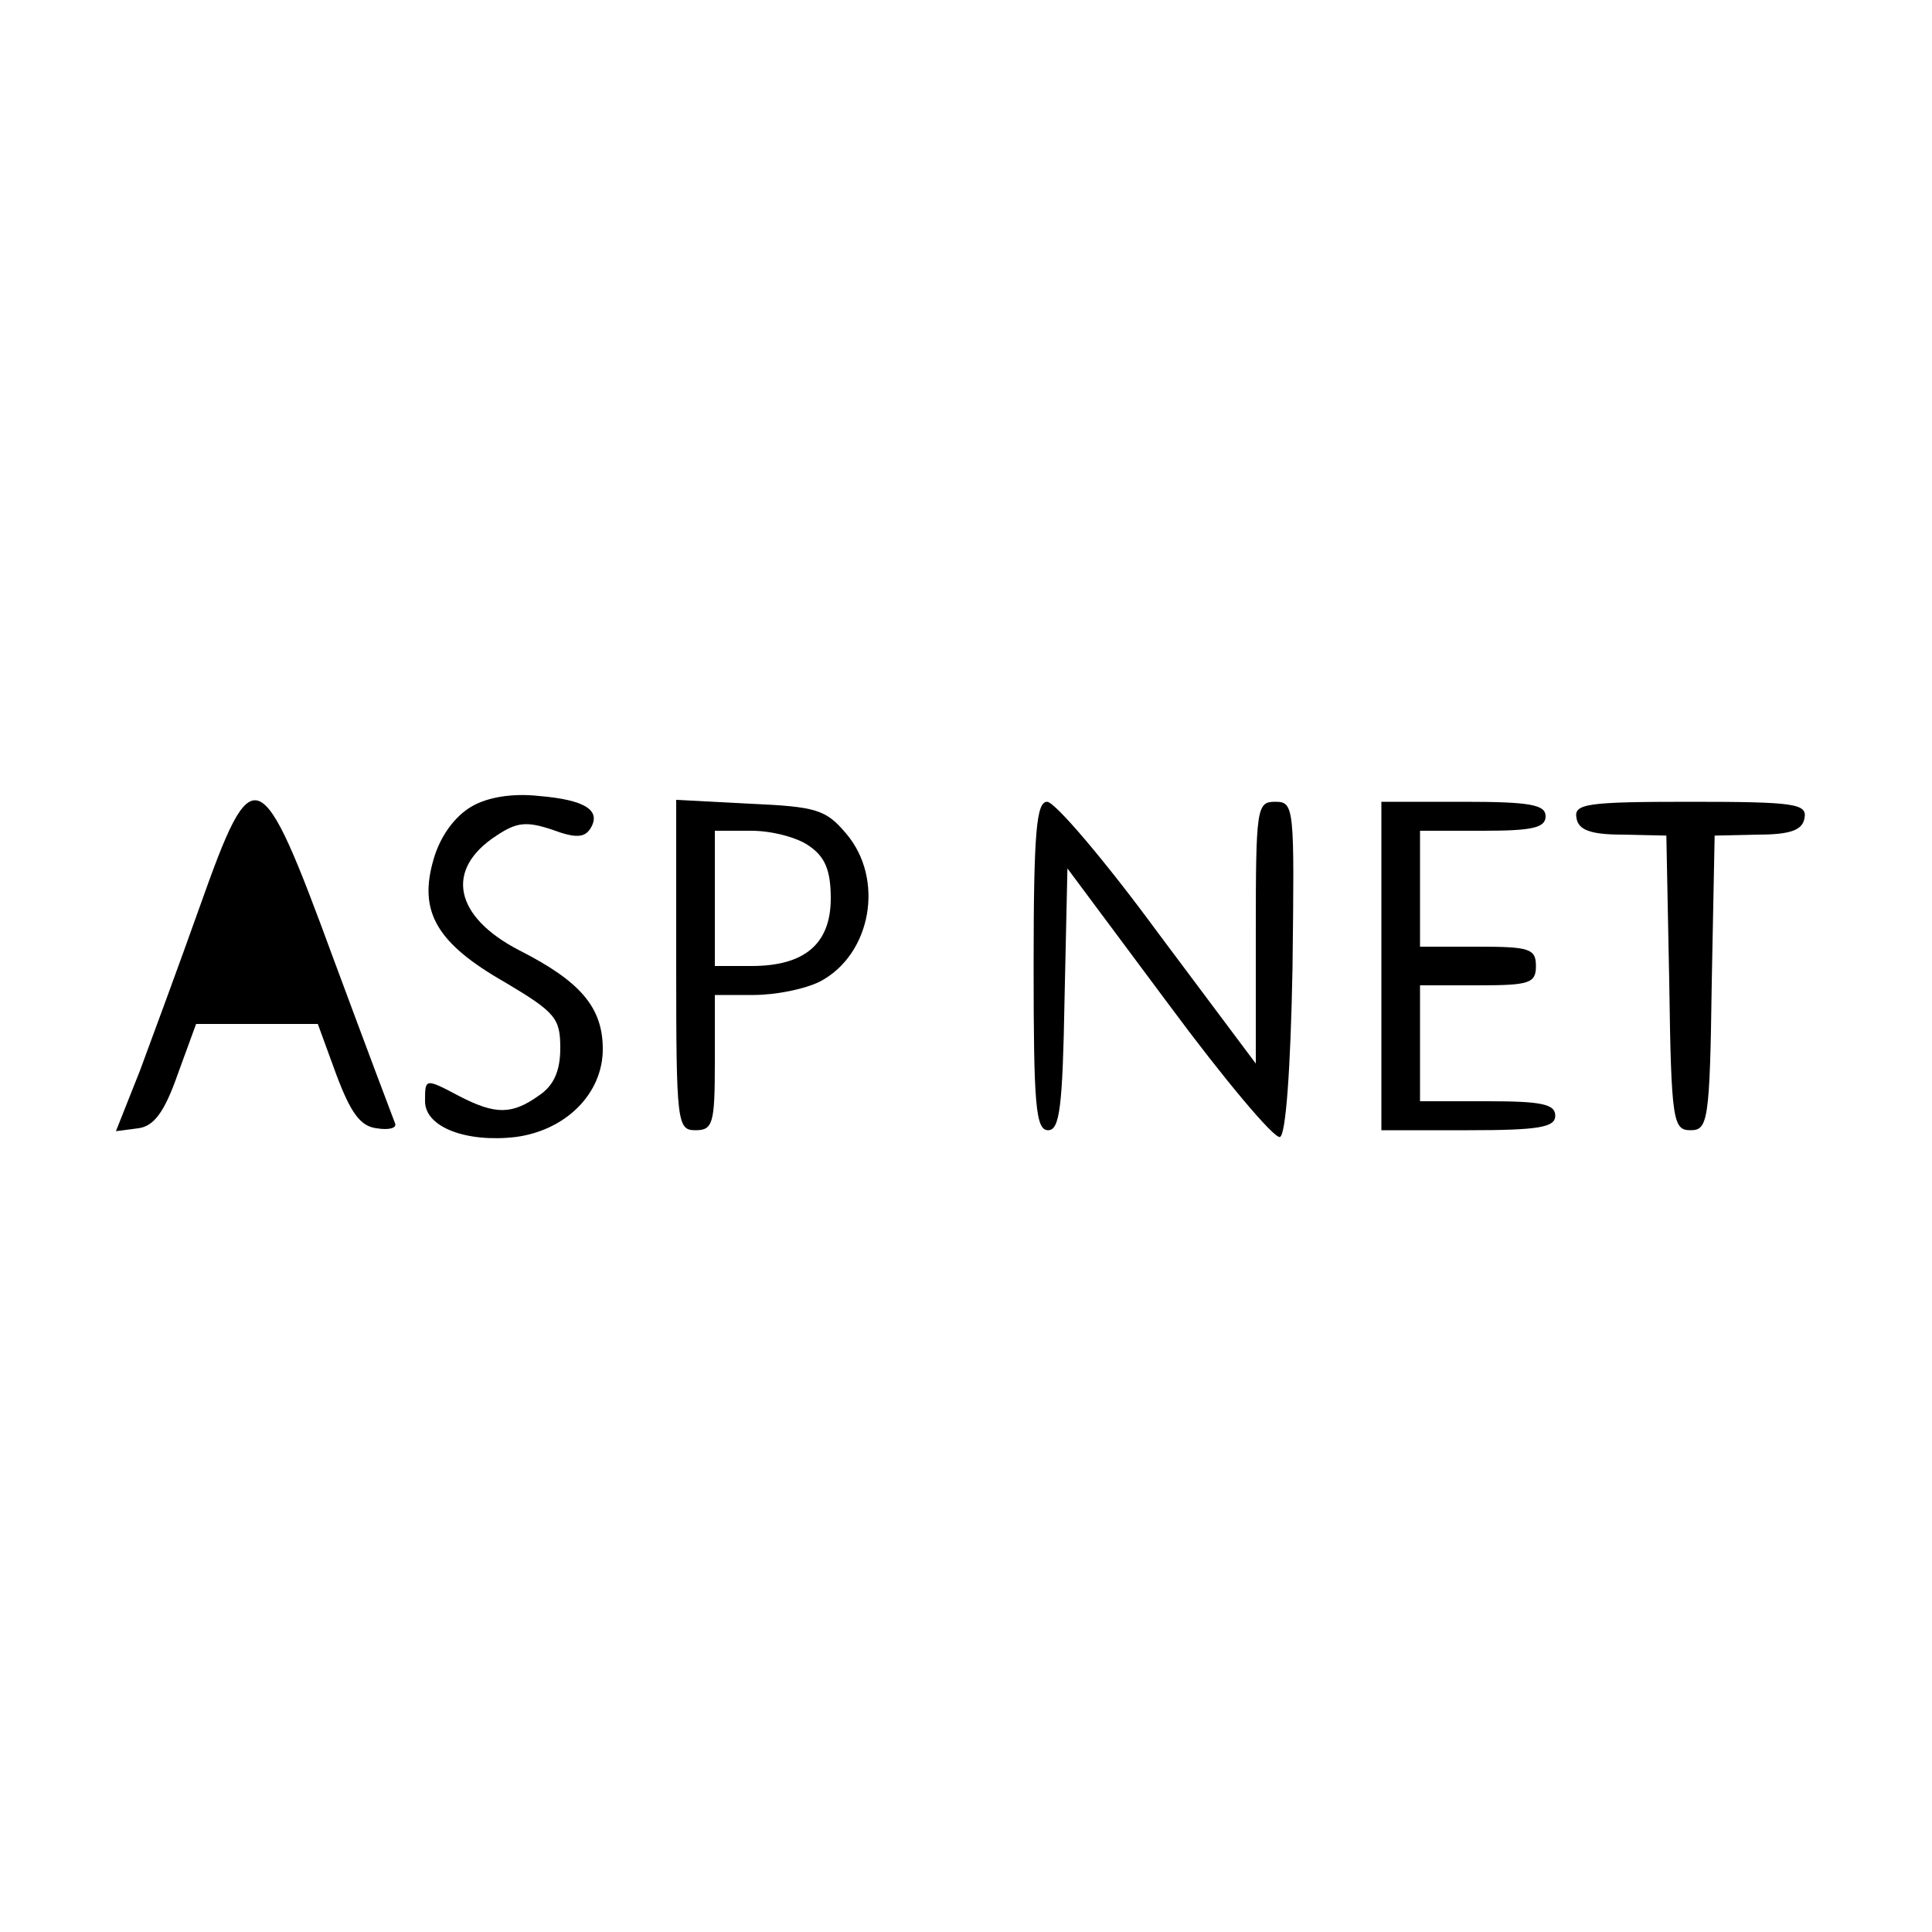 <?xml version="1.0" standalone="no"?>
<!DOCTYPE svg PUBLIC "-//W3C//DTD SVG 20010904//EN"
 "http://www.w3.org/TR/2001/REC-SVG-20010904/DTD/svg10.dtd">
<svg version="1.0" xmlns="http://www.w3.org/2000/svg"
 width="200pt" height="200pt" viewBox="0 0 200 200"
 preserveAspectRatio="xMidYMid meet">
<g transform="translate(0,200) scale(0.1,-0.1)"
fill="#000000" stroke="none">
<path d="M488 1165 c-17 -10 -32 -30 -39 -54 -16 -54 2 -87 74 -128 52 -31 57
-37 57 -68 0 -24 -7 -39 -22 -49 -28 -20 -45 -20 -82 -1 -36 19 -36 19 -36 -5
0 -27 43 -43 94 -37 52 7 90 45 90 91 0 43 -23 70 -86 102 -68 35 -78 84 -24
119 21 14 31 15 58 6 24 -9 33 -8 39 1 12 19 -5 30 -53 34 -27 3 -53 -1 -70
-11z"/>
<path d="M207 1062 c-21 -59 -49 -135 -62 -170 l-25 -63 23 3 c16 2 27 16 41
56 l19 52 63 0 63 0 19 -52 c15 -40 25 -54 42 -56 12 -2 21 0 19 5 -2 5 -31
82 -64 171 -76 207 -83 209 -138 54z"/>
<path d="M700 1001 c0 -164 1 -171 20 -171 18 0 20 7 20 70 l0 70 40 0 c23 0
53 6 69 14 53 28 67 106 27 153 -21 25 -31 28 -100 31 l-76 4 0 -171z m138
123 c16 -11 22 -25 22 -54 0 -47 -27 -70 -82 -70 l-38 0 0 70 0 70 38 0 c21 0
48 -7 60 -16z"/>
<path d="M1070 1000 c0 -143 2 -170 15 -170 12 0 15 24 17 135 l3 136 105
-141 c57 -77 109 -139 115 -137 6 2 11 69 13 175 2 167 2 172 -18 172 -19 0
-20 -6 -20 -136 l0 -135 -101 135 c-55 75 -107 136 -115 136 -11 0 -14 -30
-14 -170z"/>
<path d="M1430 1000 l0 -170 90 0 c73 0 90 3 90 15 0 12 -14 15 -70 15 l-70 0
0 60 0 60 60 0 c53 0 60 2 60 20 0 18 -7 20 -60 20 l-60 0 0 60 0 60 65 0 c51
0 65 3 65 15 0 12 -16 15 -85 15 l-85 0 0 -170z"/>
<path d="M1632 1153 c2 -12 14 -17 48 -17 l45 -1 3 -152 c2 -144 4 -153 22
-153 18 0 20 9 22 153 l3 152 45 1 c34 0 46 5 48 17 3 15 -10 17 -118 17 -108
0 -121 -2 -118 -17z"/>
</g>
</svg>

